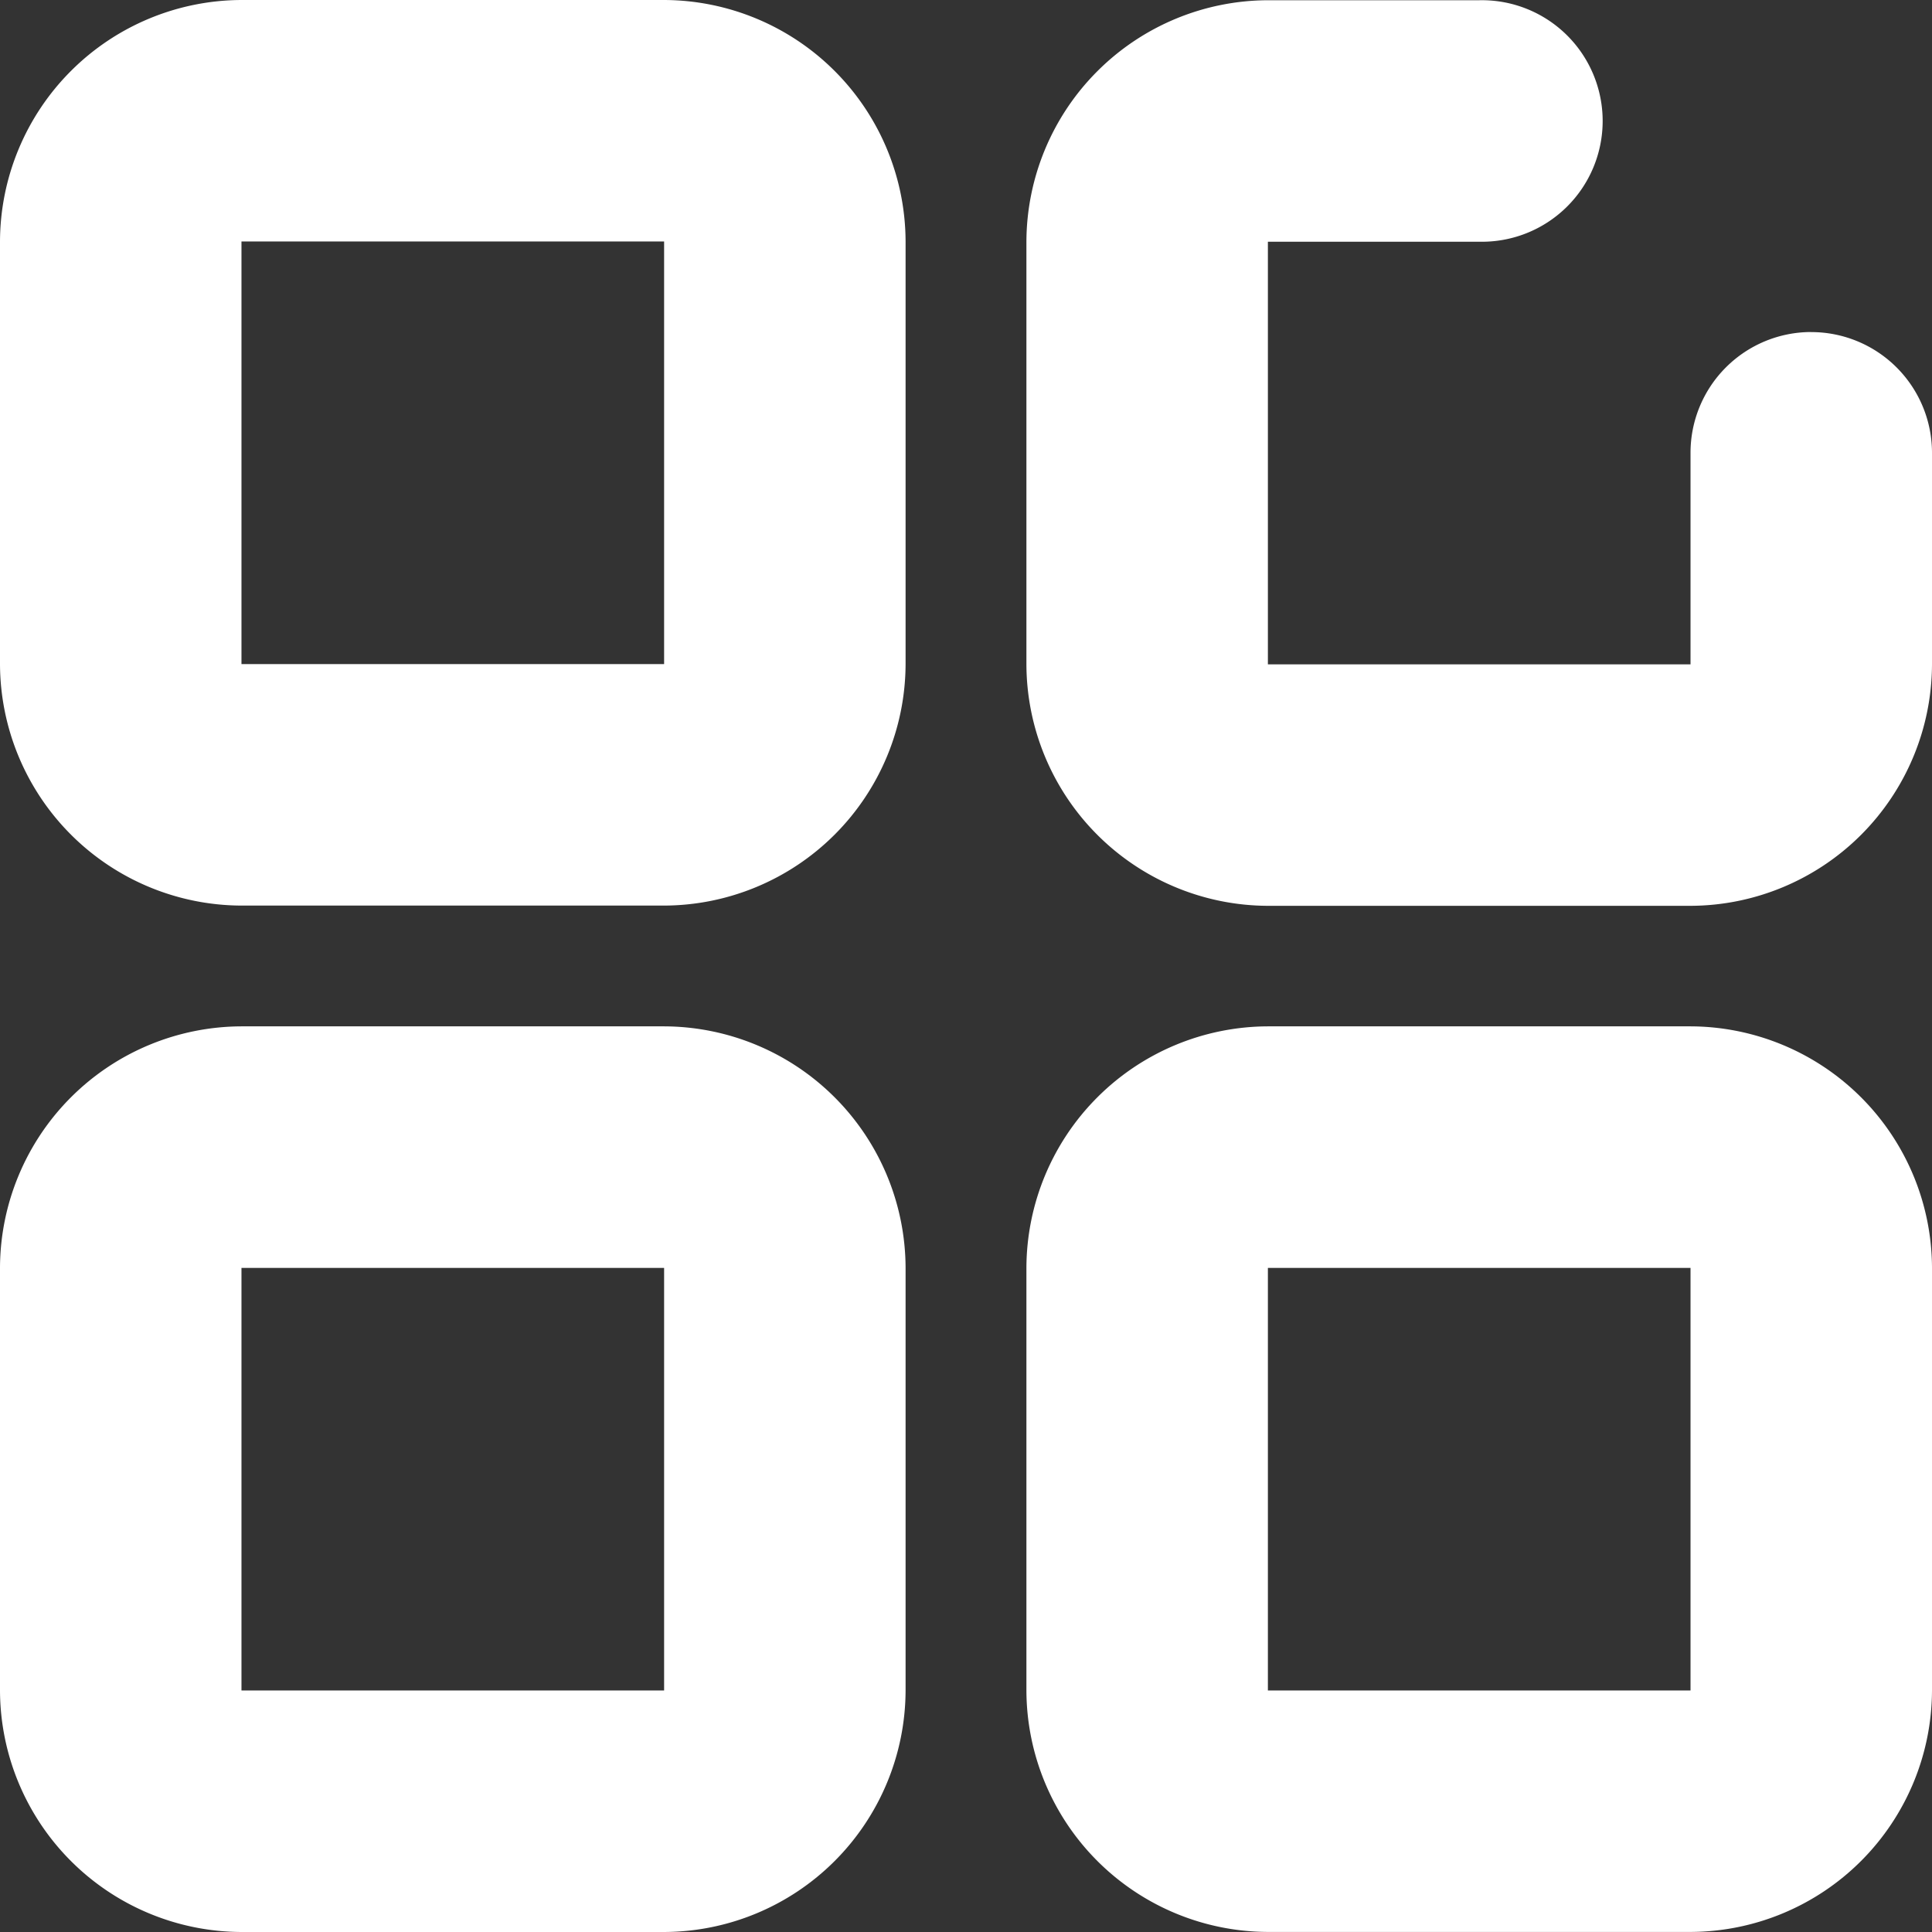 <svg xmlns="http://www.w3.org/2000/svg" width="32.411" height="32.411" viewBox="0 0 32.411 32.411">
    <rect x="0" y="0" width="32.411" height="32.411" fill="#333333" stroke="none"/>
    <path data-name="7787586_menu_navigation_direction_arrow_location_icon" d="M31.141 20h-7.09A4.064 4.064 0 0 0 20 24.051v7.09a4.064 4.064 0 0 0 4.051 4.051h7.09a4.064 4.064 0 0 0 4.051-4.051v-7.09A4.064 4.064 0 0 0 31.141 20zm0 11.141h-7.09v-7.09h7.09zm19.244-5.571a2.026 2.026 0 0 0-2.025 2.03v3.545h-7.09v-7.09h3.545a2.026 2.026 0 1 0 0-4.051H41.27a4.064 4.064 0 0 0-4.051 4.051v7.09a4.064 4.064 0 0 0 4.051 4.051h7.09a4.064 4.064 0 0 0 4.051-4.051V27.6a2.026 2.026 0 0 0-2.026-2.029zM31.141 37.218h-7.09A4.064 4.064 0 0 0 20 41.27v7.09a4.064 4.064 0 0 0 4.051 4.051h7.09a4.064 4.064 0 0 0 4.051-4.051v-7.09a4.064 4.064 0 0 0-4.051-4.052zm0 11.141h-7.09V41.27h7.09zM48.36 37.218h-7.09a4.064 4.064 0 0 0-4.051 4.051v7.09a4.064 4.064 0 0 0 4.051 4.051h7.09a4.064 4.064 0 0 0 4.051-4.051V41.27a4.064 4.064 0 0 0-4.051-4.052zm0 11.141h-7.09V41.27h7.09z" transform="translate(-20 -20)" style="fill:#fff"/>
</svg>
